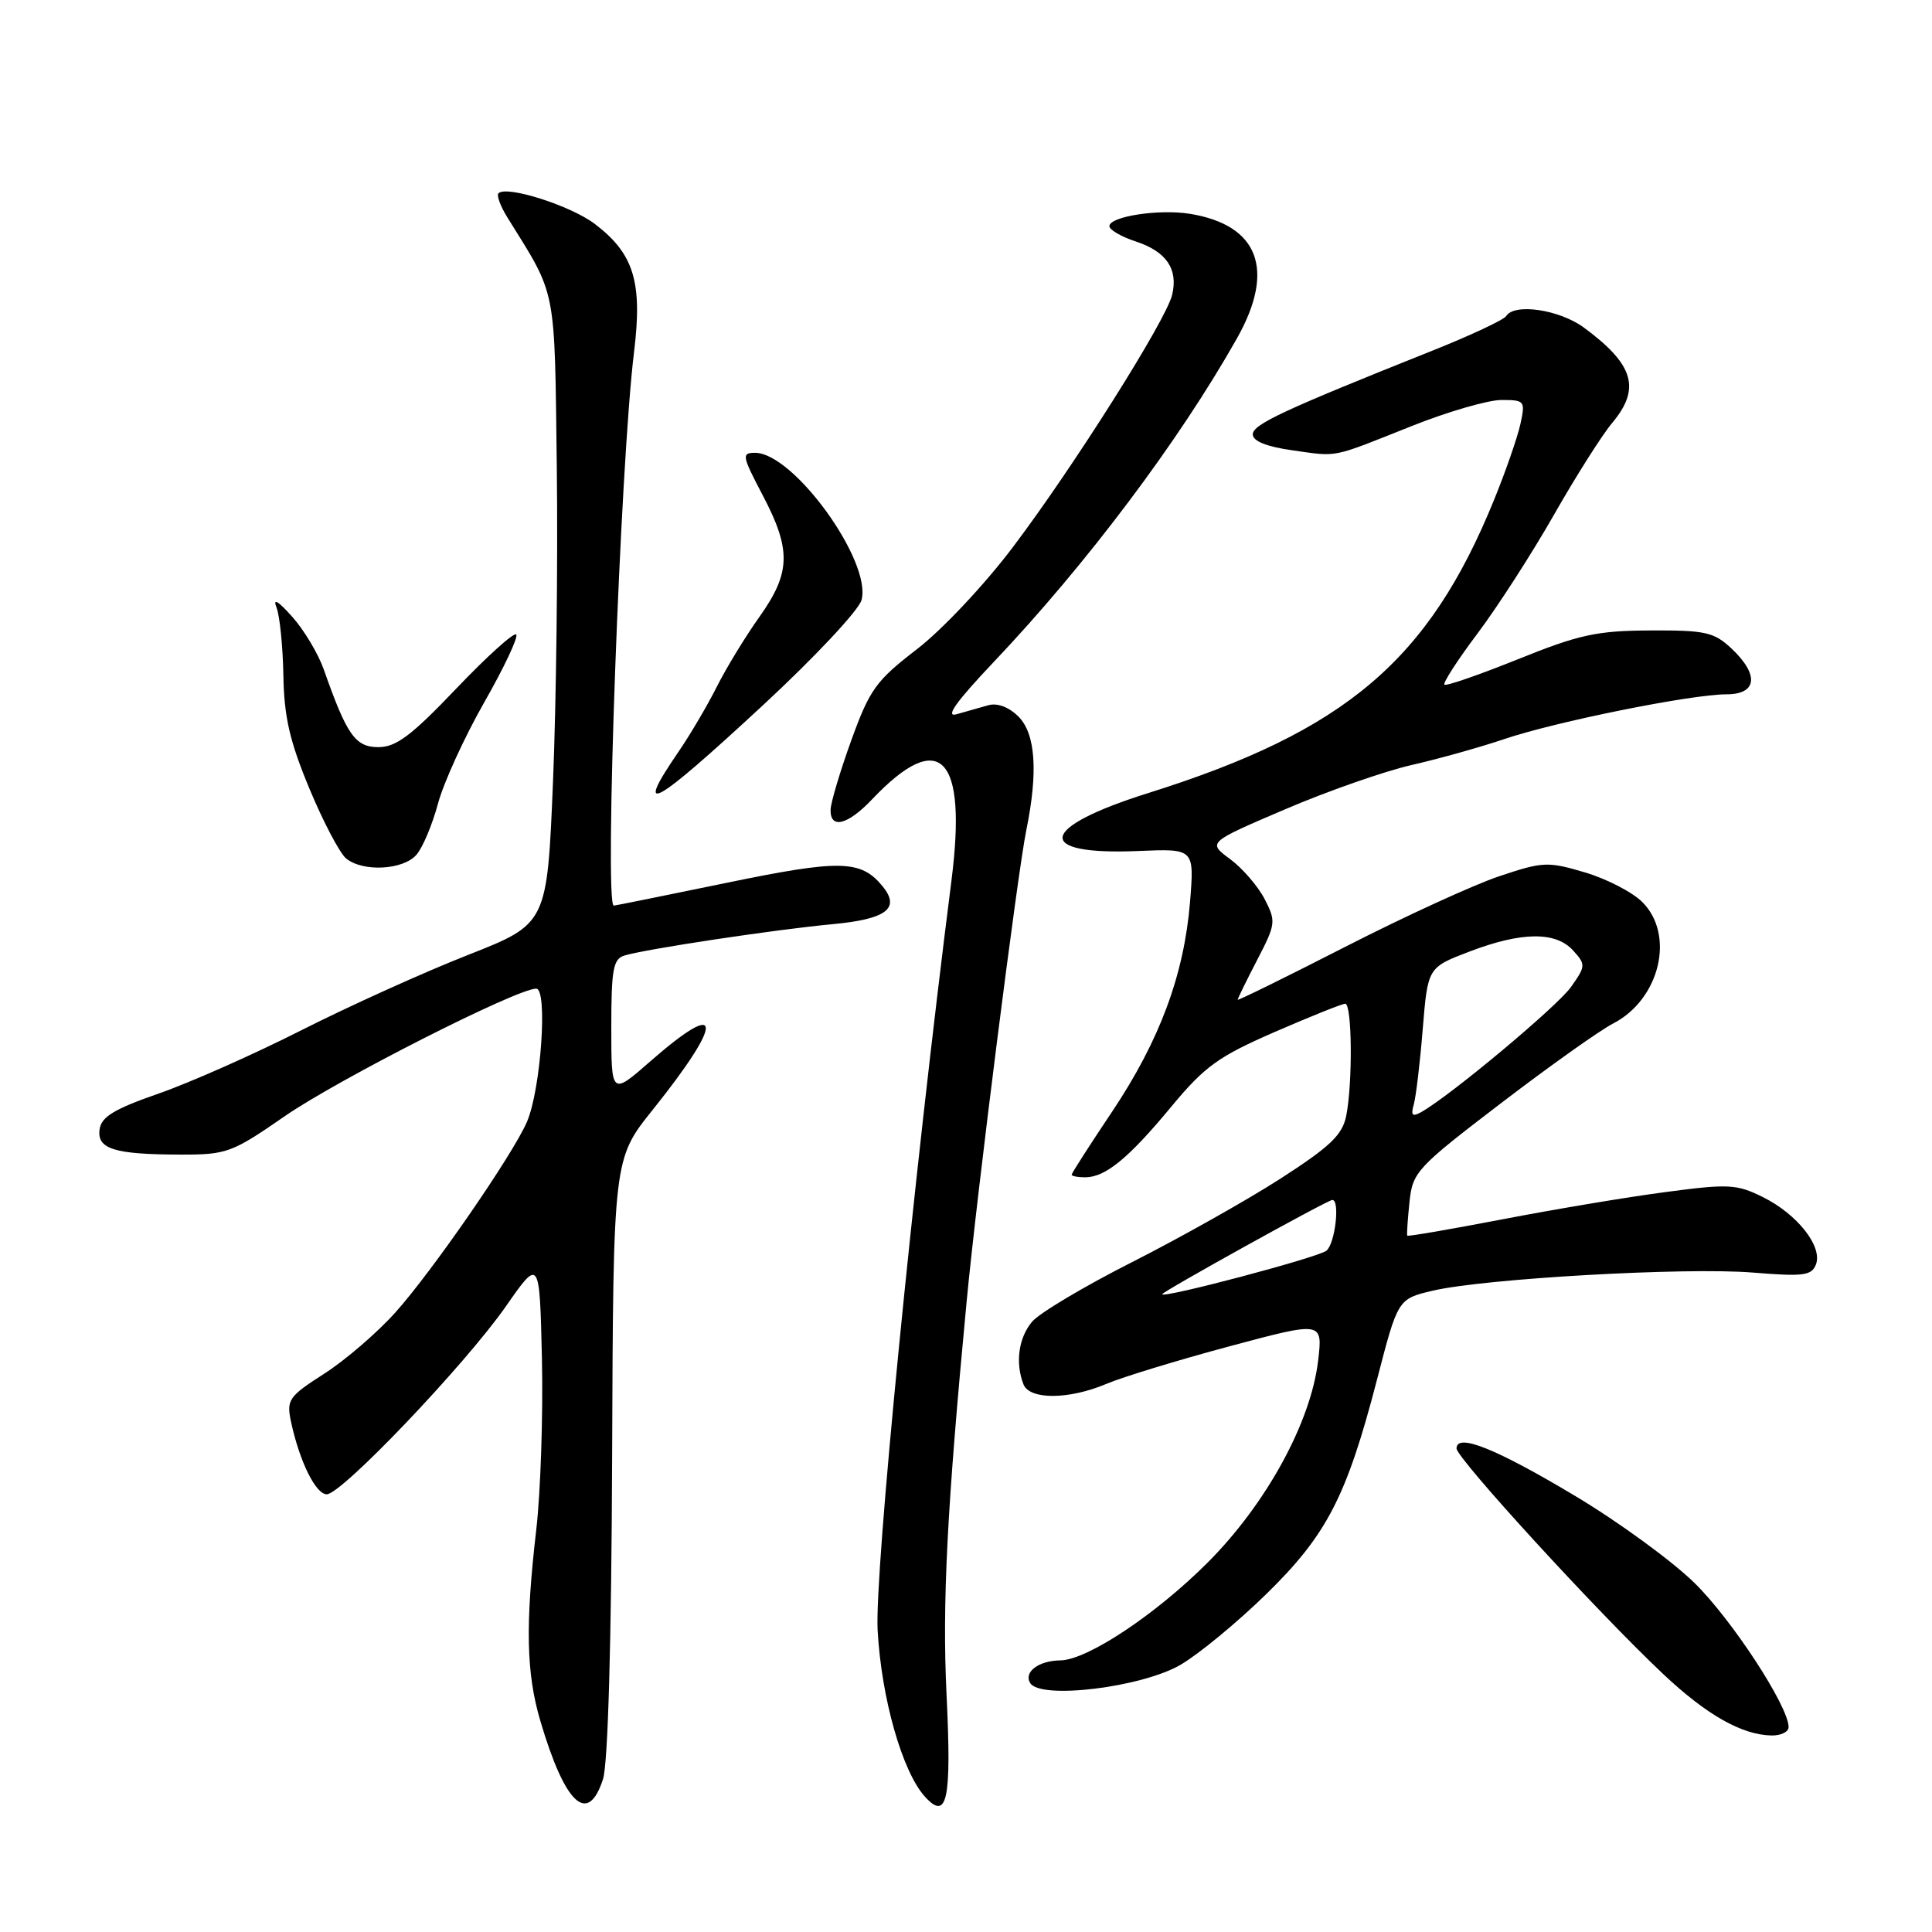 <?xml version="1.0" encoding="UTF-8" standalone="no"?>
<!DOCTYPE svg PUBLIC "-//W3C//DTD SVG 1.1//EN" "http://www.w3.org/Graphics/SVG/1.1/DTD/svg11.dtd" >
<svg xmlns="http://www.w3.org/2000/svg" xmlns:xlink="http://www.w3.org/1999/xlink" version="1.1" viewBox="0 0 256 256">
 <g >
 <path fill="currentColor"
d=" M 125.42 224.50 C 124.84 212.41 125.48 199.88 128.08 172.50 C 129.43 158.23 134.81 115.81 135.99 110.00 C 137.57 102.27 137.22 97.22 134.95 94.95 C 133.68 93.68 132.15 93.11 130.95 93.45 C 129.88 93.75 127.99 94.29 126.75 94.64 C 125.18 95.09 126.68 92.99 131.69 87.70 C 143.98 74.74 156.26 58.40 163.91 44.82 C 169.03 35.74 166.78 29.81 157.66 28.33 C 153.57 27.67 147.00 28.68 147.00 29.97 C 147.00 30.45 148.58 31.37 150.51 32.00 C 154.57 33.34 156.14 35.67 155.31 39.09 C 154.48 42.48 142.29 61.80 134.25 72.45 C 130.50 77.43 124.83 83.46 121.50 86.02 C 116.08 90.19 115.24 91.35 112.81 98.07 C 111.33 102.16 110.10 106.29 110.06 107.25 C 109.97 109.91 112.30 109.35 115.56 105.91 C 124.57 96.43 128.18 100.13 126.07 116.70 C 120.96 156.82 115.88 208.45 116.29 216.00 C 116.78 224.99 119.55 234.74 122.55 238.06 C 125.52 241.33 126.10 238.57 125.42 224.50 Z  M 79.90 235.75 C 80.56 233.72 81.02 217.63 81.11 193.04 C 81.26 153.57 81.26 153.57 86.50 147.04 C 95.97 135.21 95.85 132.17 86.23 140.58 C 81.00 145.16 81.00 145.16 81.00 136.14 C 81.00 128.43 81.25 127.06 82.75 126.61 C 85.57 125.75 102.92 123.14 110.31 122.46 C 117.50 121.79 119.37 120.35 116.90 117.38 C 114.04 113.93 111.28 113.88 96.23 116.99 C 88.21 118.64 81.51 120.00 81.33 120.00 C 80.05 120.00 82.19 61.55 84.01 46.68 C 85.15 37.38 84.01 33.64 78.84 29.69 C 75.64 27.25 67.13 24.54 66.05 25.61 C 65.78 25.89 66.31 27.33 67.23 28.81 C 73.82 39.41 73.47 37.61 73.78 62.00 C 73.93 74.38 73.71 93.03 73.28 103.46 C 72.50 122.41 72.50 122.41 62.00 126.54 C 56.22 128.81 46.33 133.28 40.00 136.48 C 33.67 139.69 25.12 143.48 21.00 144.91 C 15.16 146.94 13.43 147.98 13.20 149.63 C 12.82 152.25 15.12 152.97 23.93 152.99 C 30.04 153.00 30.73 152.75 37.72 147.91 C 44.81 143.01 68.48 131.00 71.05 131.00 C 72.60 131.00 71.68 144.34 69.82 148.66 C 67.94 153.01 57.23 168.53 52.35 173.95 C 49.96 176.61 45.73 180.25 42.95 182.03 C 38.24 185.05 37.95 185.48 38.56 188.39 C 39.69 193.65 41.83 198.00 43.30 198.00 C 45.27 198.00 61.64 180.82 67.03 173.10 C 71.50 166.69 71.50 166.69 71.81 180.10 C 71.97 187.47 71.64 197.63 71.06 202.67 C 69.59 215.37 69.73 221.73 71.61 228.07 C 74.88 239.12 77.90 241.92 79.90 235.75 Z  M 237.00 228.85 C 237.00 226.10 229.45 214.55 224.49 209.71 C 221.52 206.81 214.46 201.66 208.80 198.27 C 198.23 191.94 193.00 189.84 193.00 191.93 C 193.00 193.22 211.75 213.69 220.35 221.79 C 226.13 227.24 230.81 229.89 234.75 229.96 C 235.99 229.98 237.00 229.48 237.00 228.85 Z  M 156.45 220.58 C 158.86 219.17 163.94 214.98 167.75 211.26 C 175.81 203.39 178.43 198.33 182.46 182.81 C 185.23 172.11 185.23 172.11 189.86 171.02 C 196.75 169.41 223.37 167.90 232.23 168.62 C 238.96 169.17 240.05 169.03 240.62 167.55 C 241.53 165.17 238.16 160.89 233.59 158.62 C 230.12 156.90 229.05 156.84 220.65 157.96 C 215.62 158.62 205.90 160.25 199.06 161.57 C 192.22 162.88 186.56 163.86 186.47 163.73 C 186.39 163.60 186.52 161.61 186.76 159.31 C 187.18 155.29 187.67 154.76 198.85 146.21 C 205.26 141.31 211.95 136.55 213.73 135.63 C 219.93 132.44 221.99 123.90 217.62 119.53 C 216.31 118.22 212.89 116.45 210.02 115.60 C 205.09 114.14 204.45 114.16 198.65 116.11 C 195.27 117.24 186.09 121.45 178.25 125.46 C 170.41 129.47 164.00 132.62 164.00 132.47 C 164.00 132.31 165.16 129.94 166.58 127.20 C 169.05 122.45 169.10 122.09 167.57 119.13 C 166.69 117.43 164.63 115.04 162.99 113.83 C 160.01 111.63 160.01 111.63 170.25 107.25 C 175.89 104.83 183.43 102.20 187.00 101.38 C 190.57 100.57 196.11 99.02 199.30 97.94 C 206.10 95.63 224.07 92.01 228.75 92.00 C 232.85 92.00 233.13 89.41 229.42 85.92 C 227.11 83.76 225.97 83.50 218.67 83.54 C 211.59 83.57 209.25 84.08 201.14 87.35 C 196.00 89.42 191.61 90.94 191.39 90.72 C 191.17 90.50 193.15 87.43 195.80 83.91 C 198.45 80.38 203.00 73.32 205.91 68.21 C 208.82 63.10 212.28 57.64 213.60 56.07 C 217.45 51.48 216.52 48.31 209.88 43.41 C 206.63 41.02 200.65 40.13 199.57 41.89 C 199.26 42.38 194.85 44.45 189.76 46.48 C 170.04 54.35 166.00 56.23 166.00 57.56 C 166.00 58.45 167.83 59.19 171.25 59.67 C 177.40 60.53 176.22 60.77 187.12 56.43 C 191.87 54.54 197.19 53.00 198.95 53.00 C 202.04 53.00 202.13 53.12 201.46 56.20 C 201.07 57.96 199.50 62.49 197.96 66.26 C 189.30 87.54 178.29 96.87 152.16 105.08 C 137.54 109.67 136.93 113.36 150.88 112.76 C 158.25 112.45 158.25 112.45 157.69 119.47 C 156.90 129.17 153.67 137.86 147.36 147.30 C 144.41 151.70 142.00 155.46 142.00 155.65 C 142.00 155.84 142.80 156.00 143.78 156.00 C 146.46 156.00 149.52 153.50 155.17 146.68 C 159.62 141.31 161.41 140.01 168.89 136.75 C 173.63 134.69 177.84 133.00 178.25 133.00 C 179.16 133.00 179.25 143.51 178.38 147.86 C 177.87 150.39 176.26 151.93 169.63 156.20 C 165.16 159.07 156.32 164.04 150.00 167.24 C 143.68 170.44 137.71 173.99 136.75 175.14 C 134.97 177.26 134.51 180.57 135.61 183.42 C 136.41 185.50 141.63 185.48 146.63 183.36 C 148.76 182.46 156.07 180.23 162.88 178.40 C 175.27 175.08 175.27 175.08 174.66 180.29 C 173.69 188.49 167.78 199.29 159.99 207.08 C 153.09 213.97 144.07 219.96 140.50 220.01 C 137.62 220.04 135.61 221.56 136.51 223.02 C 137.88 225.23 151.32 223.59 156.45 220.58 Z  M 55.19 113.25 C 56.02 112.29 57.29 109.25 58.03 106.50 C 58.76 103.75 61.52 97.71 64.16 93.07 C 66.81 88.43 68.71 84.38 68.40 84.07 C 68.09 83.76 64.51 86.99 60.45 91.25 C 54.53 97.46 52.49 99.00 50.15 99.00 C 47.07 99.00 45.96 97.41 42.90 88.70 C 42.16 86.61 40.28 83.46 38.70 81.70 C 36.85 79.62 36.12 79.20 36.64 80.50 C 37.07 81.60 37.48 85.65 37.55 89.50 C 37.64 94.99 38.39 98.23 41.00 104.50 C 42.83 108.90 45.02 113.06 45.86 113.75 C 48.08 115.57 53.44 115.29 55.19 113.25 Z  M 101.06 93.48 C 107.90 87.15 113.80 80.86 114.16 79.50 C 115.53 74.36 105.15 60.00 100.05 60.00 C 98.24 60.00 98.32 60.40 101.05 65.60 C 104.87 72.86 104.79 75.88 100.62 81.75 C 98.76 84.36 96.22 88.53 94.98 91.00 C 93.74 93.47 91.44 97.38 89.86 99.68 C 83.89 108.40 86.53 106.94 101.06 93.48 Z  M 154.00 171.49 C 154.00 171.15 175.92 159.00 176.54 159.00 C 177.59 159.00 176.90 164.83 175.75 165.73 C 174.58 166.64 154.00 172.09 154.00 171.49 Z  M 187.33 146.36 C 187.62 145.34 188.16 140.83 188.52 136.35 C 189.19 128.20 189.19 128.20 194.68 126.10 C 201.61 123.45 206.15 123.40 208.45 125.95 C 210.14 127.81 210.12 128.02 208.15 130.80 C 206.30 133.39 192.19 145.18 188.32 147.36 C 187.14 148.02 186.92 147.79 187.33 146.36 Z "/>
</g>
</svg>